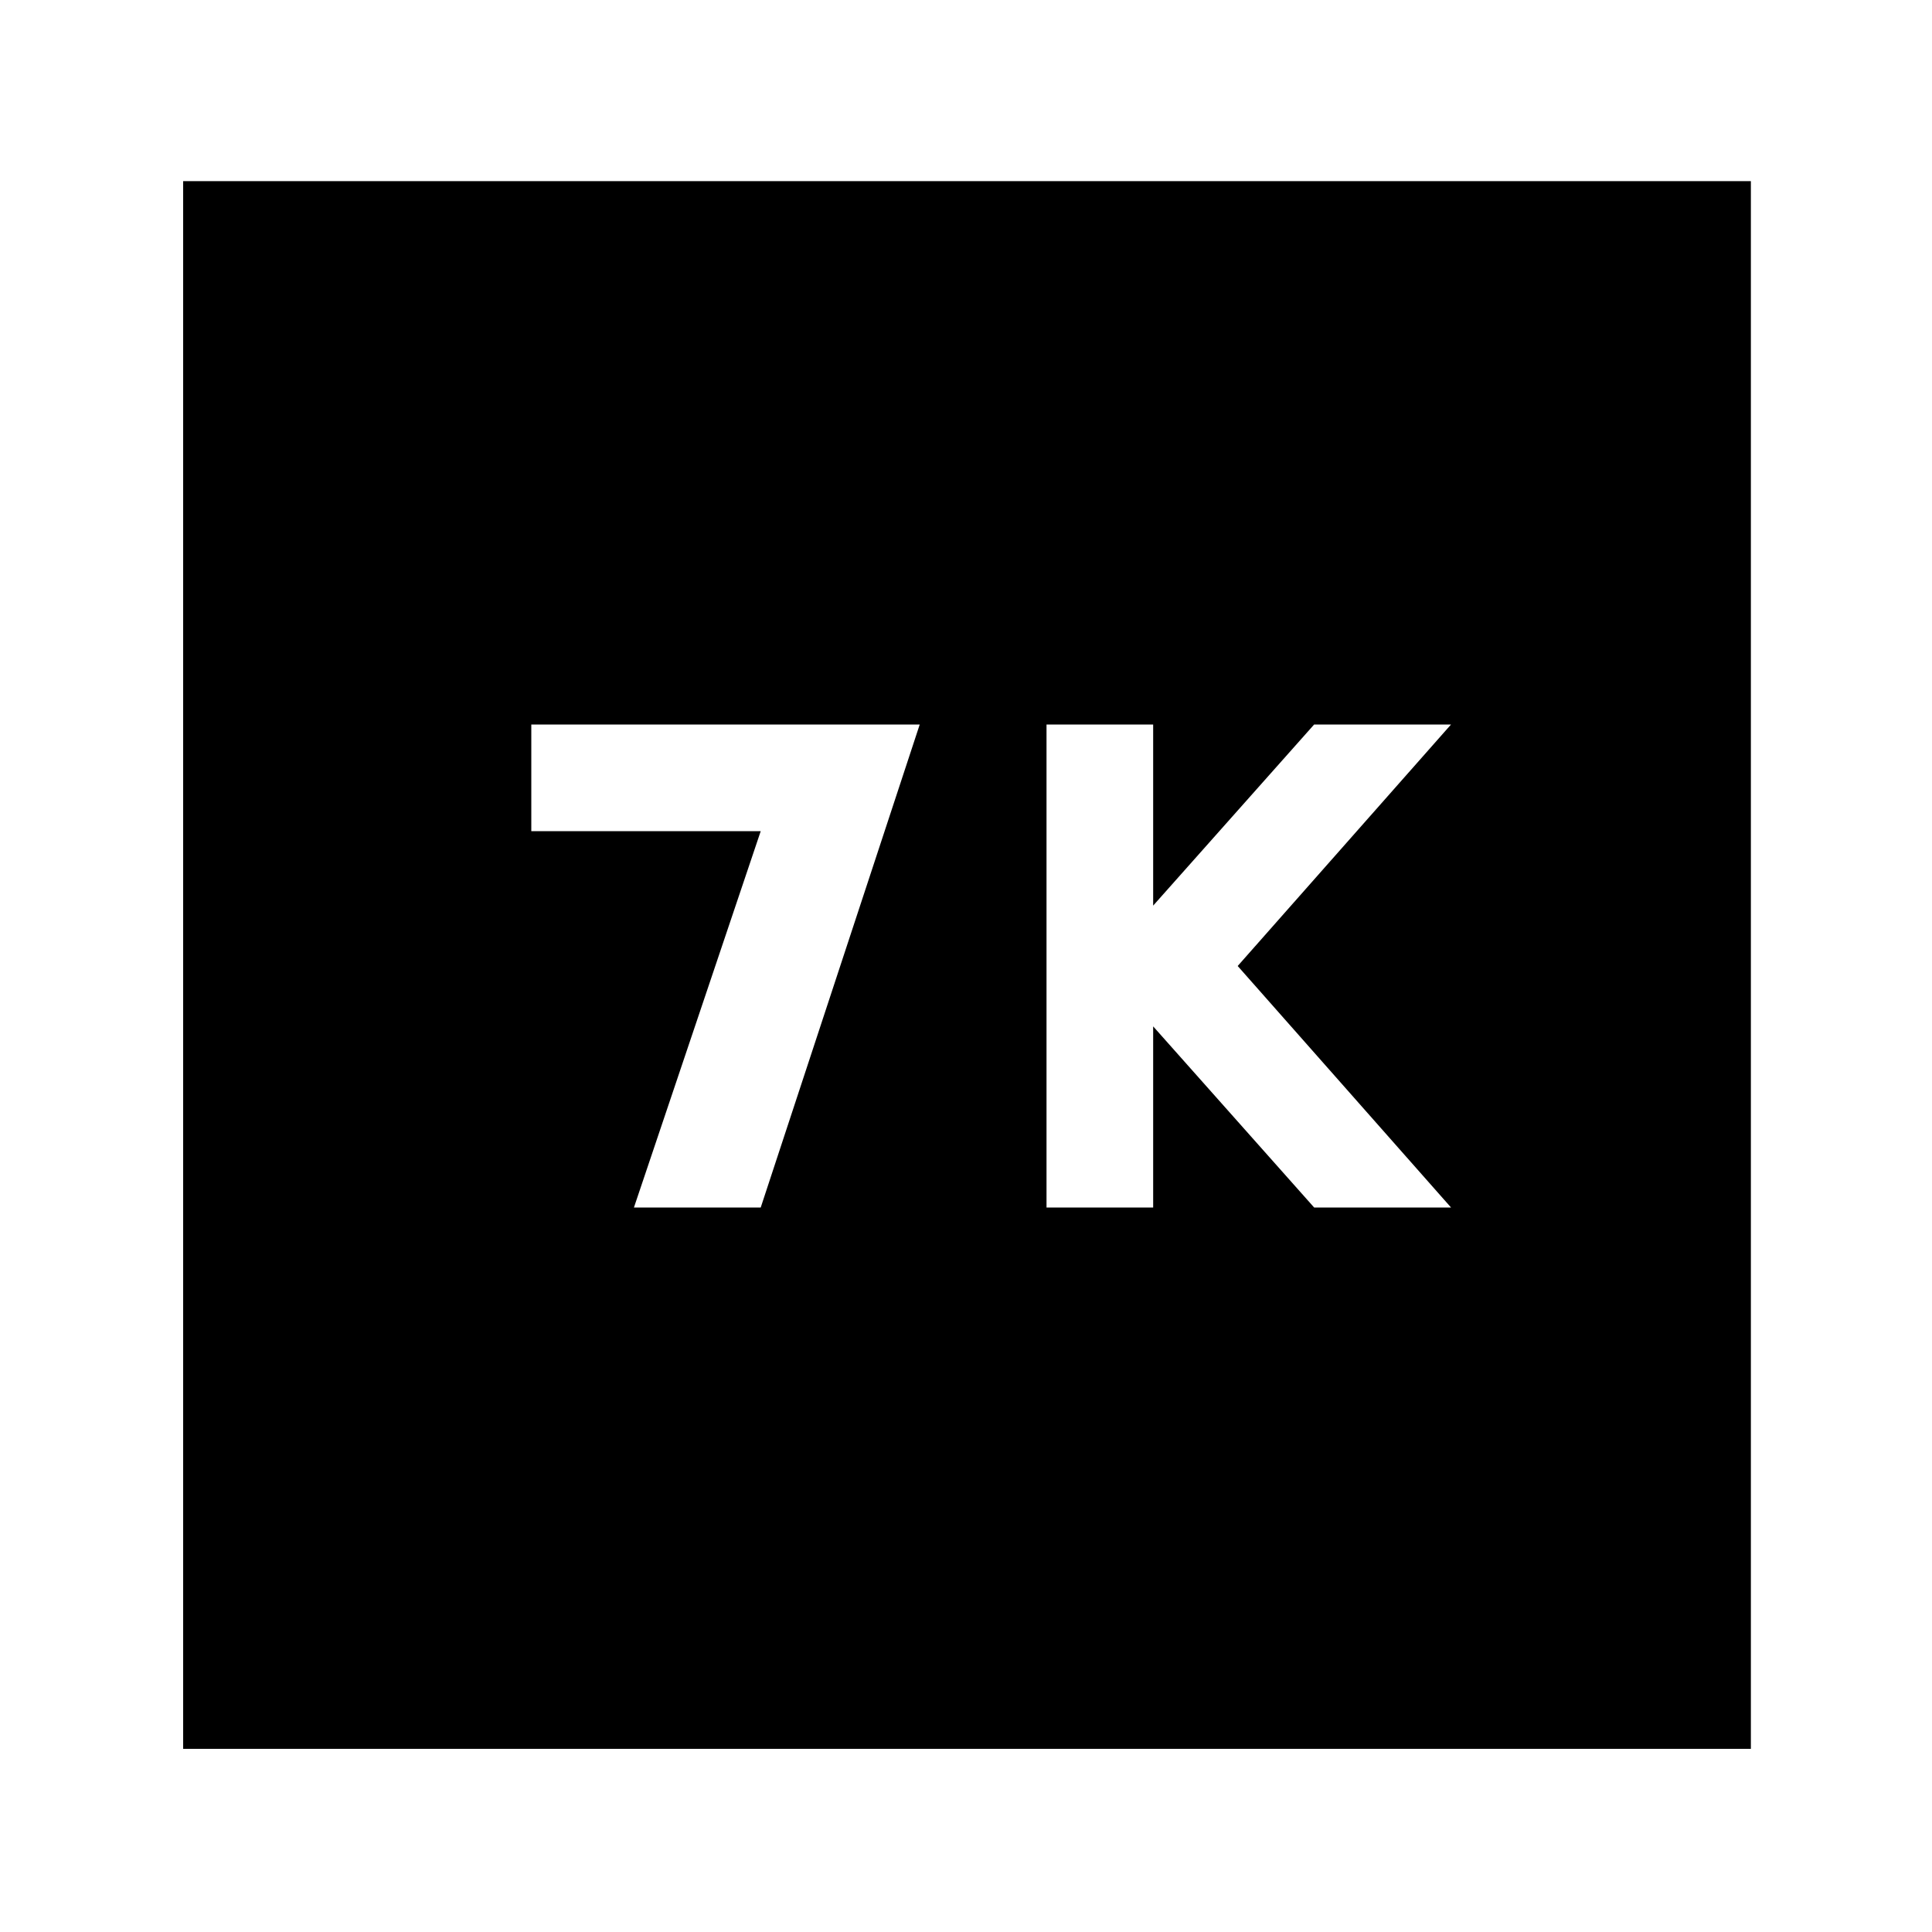 <svg xmlns="http://www.w3.org/2000/svg" height="40" width="40"><path d="M21.667 25h2.208v-3.75L27.208 25h2.834l-4.417-5 4.417-5h-2.834l-3.333 3.75V15h-2.208Zm-8.542 0h2.625l3.292-10H11v2.208h4.75ZM3.792 36.208V3.75H36.25v32.458Z"/></svg>